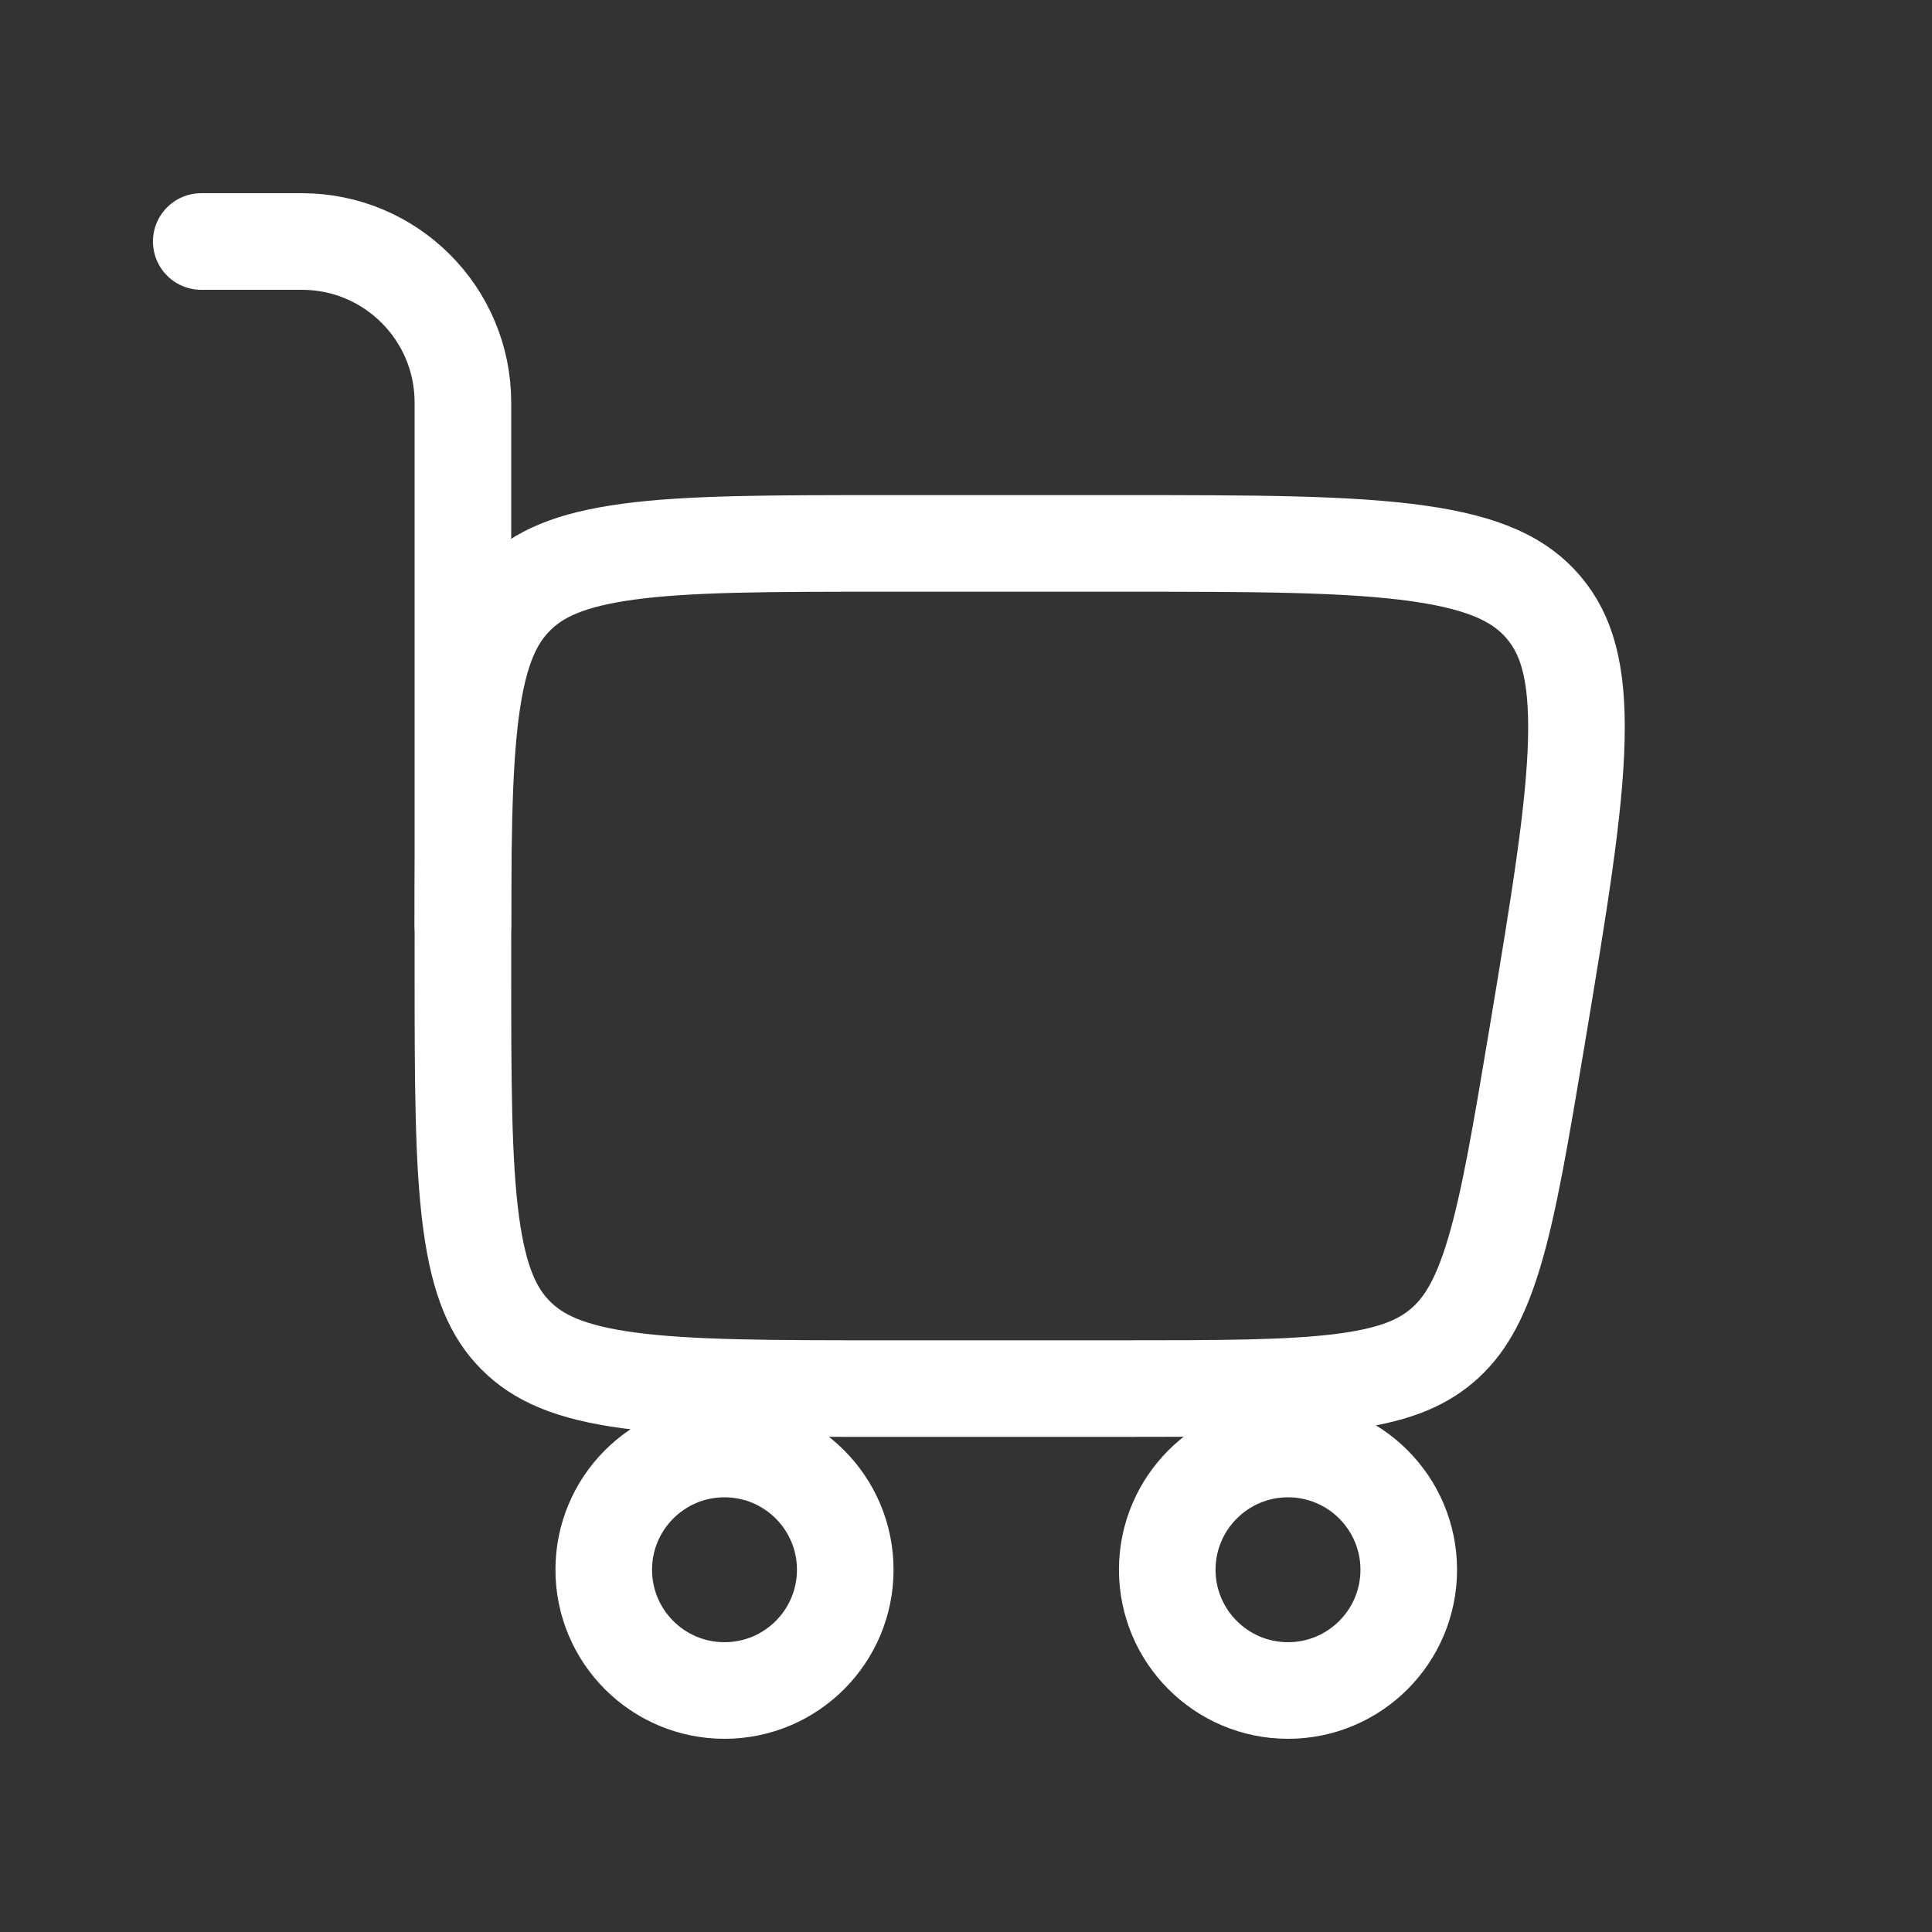 <svg width="30" height="30" viewBox="0 0 30 30" fill="none" xmlns="http://www.w3.org/2000/svg">
<rect x="0" y="0" width="30" height="30" fill="#333333" stroke="none"/>
<path d="M11.25 22.5C12.286 22.5 13.125 23.34 13.125 24.375C13.125 25.41 12.286 26.25 11.25 26.25C10.214 26.25 9.375 25.41 9.375 24.375C9.375 23.34 10.214 22.5 11.25 22.5Z" stroke="white" stroke-width="1.5"/>
<path d="M20 22.5C21.035 22.5 21.875 23.34 21.875 24.375C21.875 25.41 21.035 26.25 20 26.25C18.965 26.25 18.125 25.41 18.125 24.375C18.125 23.34 18.965 22.5 20 22.5Z" stroke="white" stroke-width="1.5"/>
<path d="M7.188 15C7.188 13.206 7.189 11.954 7.316 11.01C7.44 10.093 7.665 9.607 8.011 9.261C8.357 8.915 8.843 8.69 9.76 8.566C10.704 8.439 11.956 8.438 13.75 8.438H17.396C19.48 8.438 20.942 8.44 22.029 8.594C23.089 8.745 23.619 9.019 23.969 9.432C24.319 9.845 24.503 10.413 24.477 11.484C24.451 12.581 24.212 14.024 23.87 16.079C23.616 17.599 23.439 18.654 23.204 19.444C22.976 20.209 22.724 20.614 22.391 20.896C22.058 21.178 21.617 21.36 20.825 21.459C20.007 21.561 18.938 21.562 17.396 21.562H13.75C11.956 21.562 10.704 21.561 9.76 21.434C8.843 21.31 8.357 21.085 8.011 20.739C7.665 20.393 7.44 19.907 7.316 18.99C7.189 18.046 7.188 16.794 7.188 15Z" stroke="white" stroke-width="1.5"/>
<path d="M7.188 14.375V6.25C7.188 4.869 6.068 3.75 4.688 3.75H3.125" stroke="white" stroke-width="1.5" stroke-linecap="round"/>
</svg>
